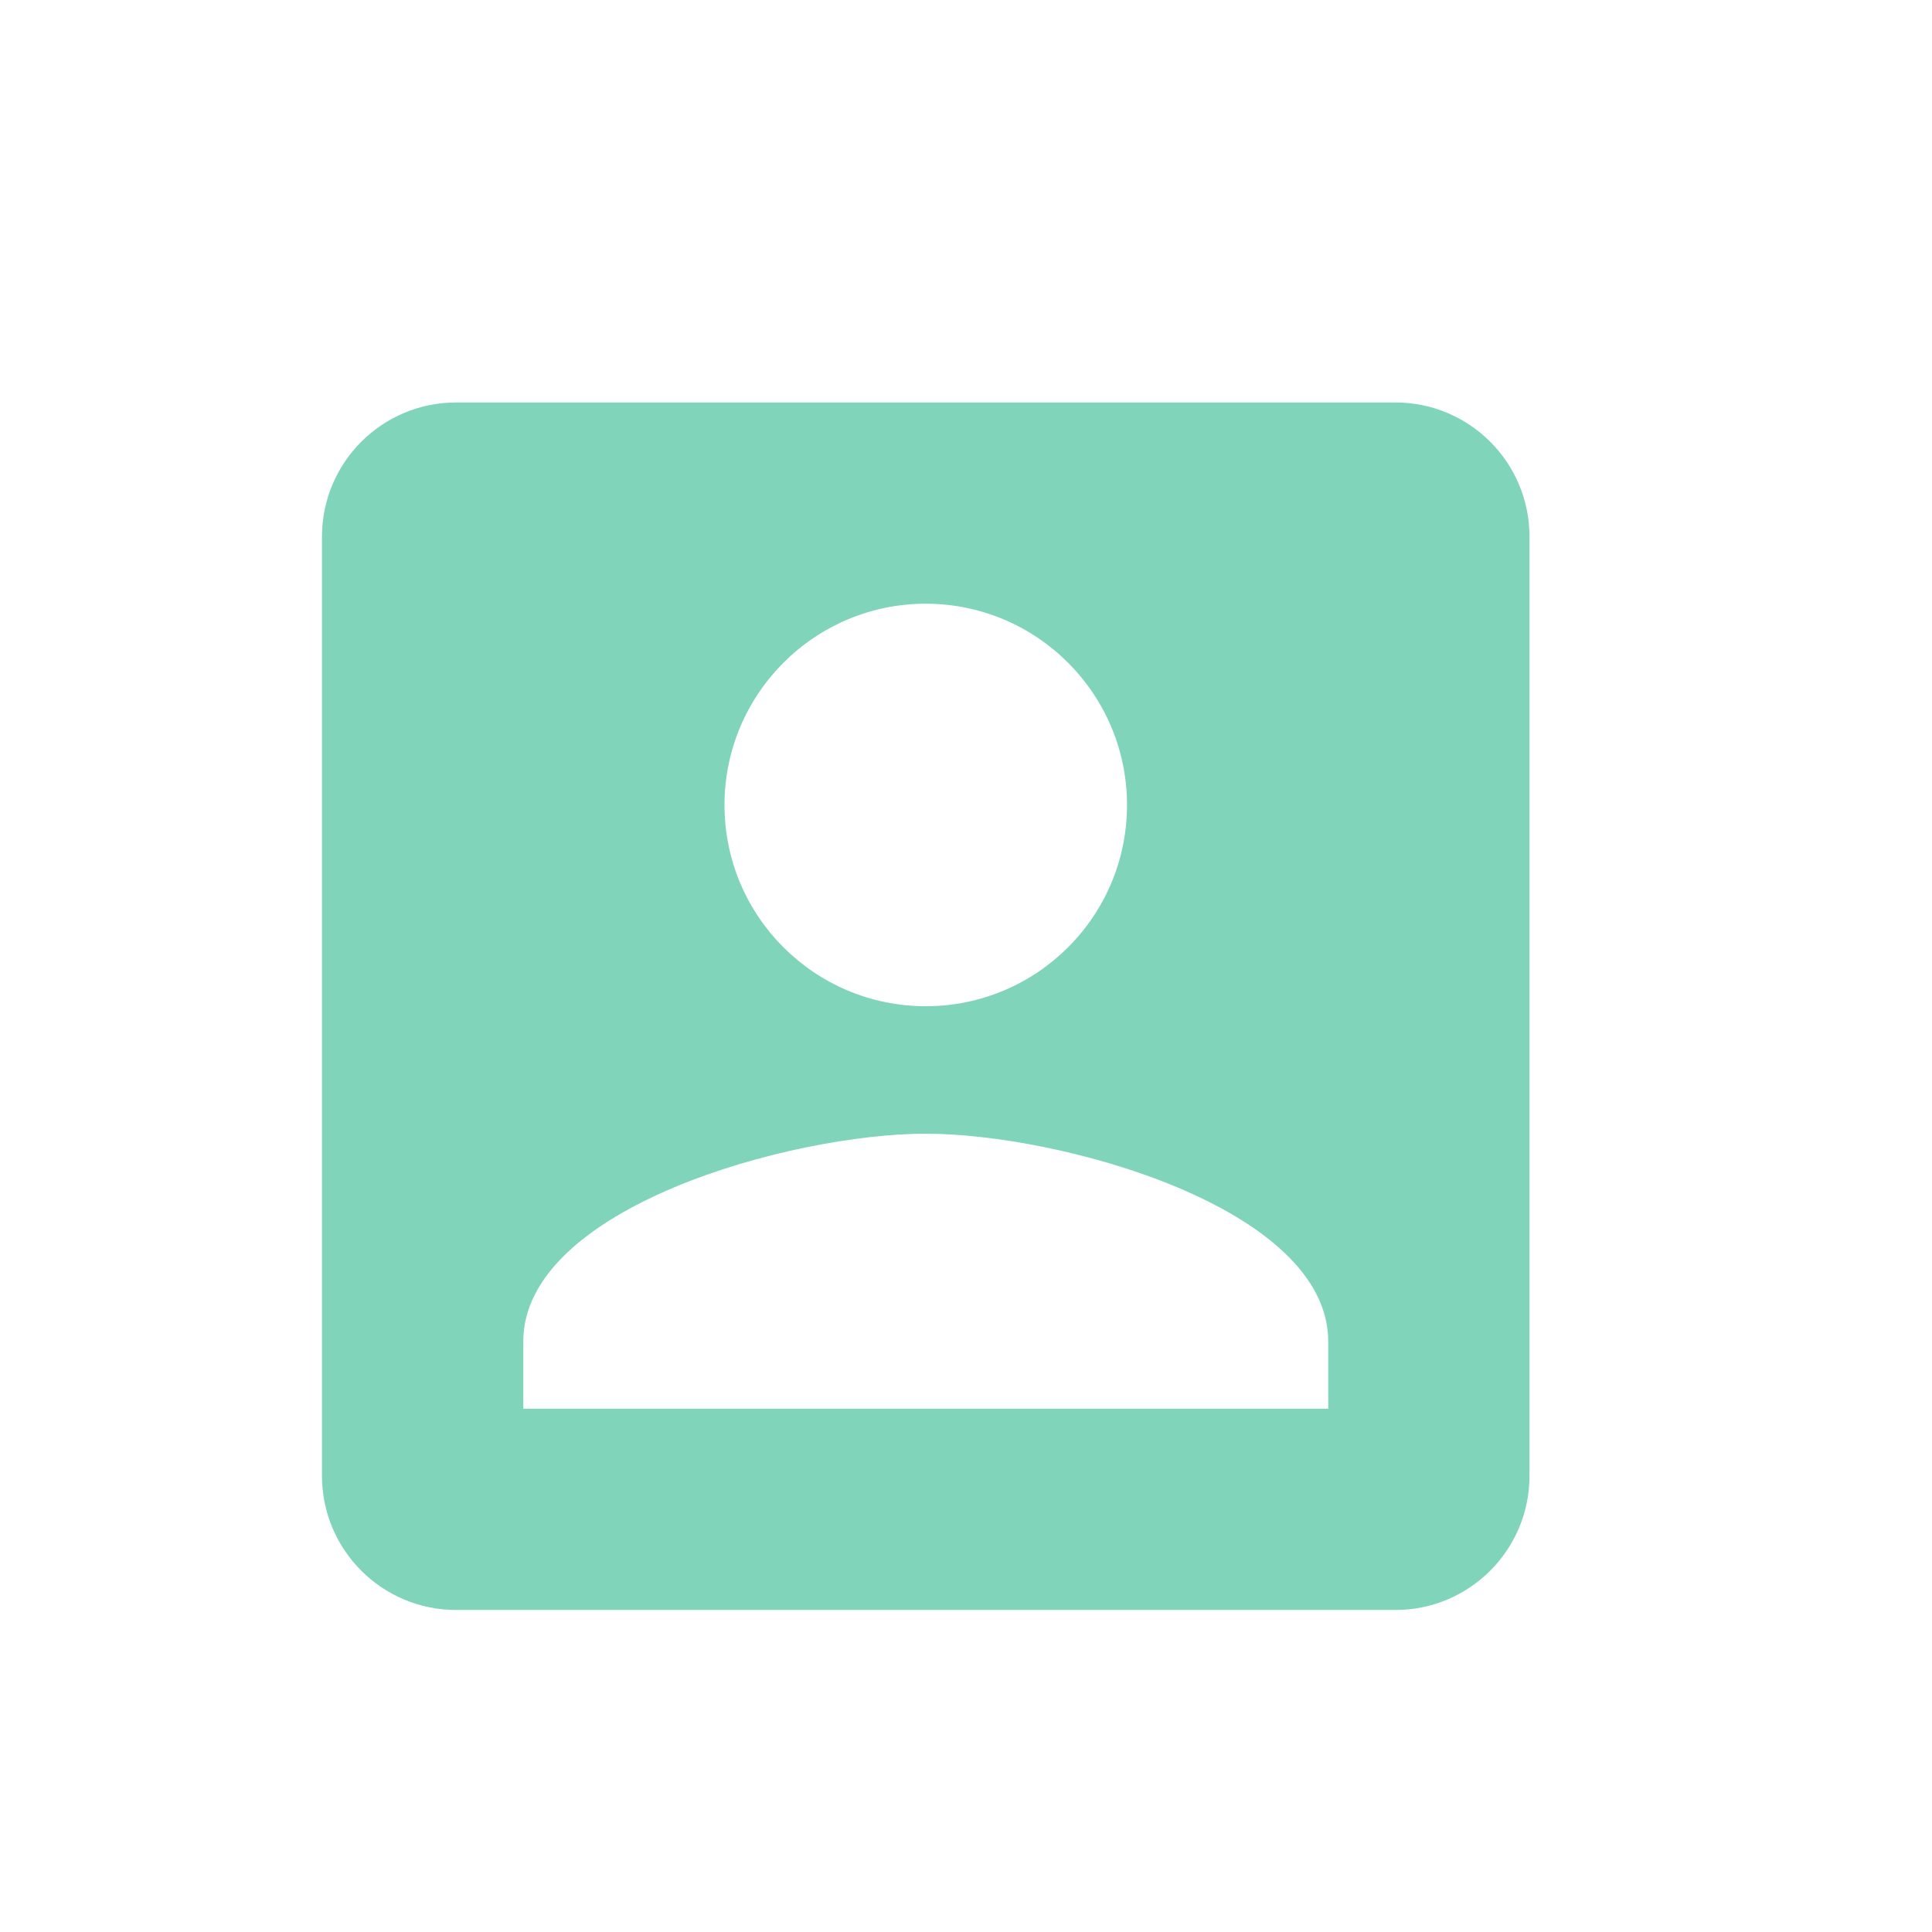 <svg width="44" height="44" viewBox="0 0 44 44" fill="none" xmlns="http://www.w3.org/2000/svg">
<path d="M7.333 12.222V33.611C7.333 35.299 8.701 36.666 10.389 36.666H31.778C33.466 36.666 34.833 35.299 34.833 33.611V12.222C34.833 10.533 33.466 9.166 31.778 9.166H10.389C8.701 9.166 7.333 10.533 7.333 12.222ZM25.667 18.333C25.667 20.869 23.612 22.916 21.083 22.916C18.555 22.916 16.5 20.869 16.5 18.333C16.5 15.804 18.555 13.749 21.083 13.749C23.612 13.749 25.667 15.804 25.667 18.333ZM11.917 30.555C11.917 27.499 18.028 25.819 21.083 25.819C24.139 25.819 30.25 27.499 30.25 30.555V32.083H11.917V30.555Z" fill="#7FD4BA"/>
</svg>
